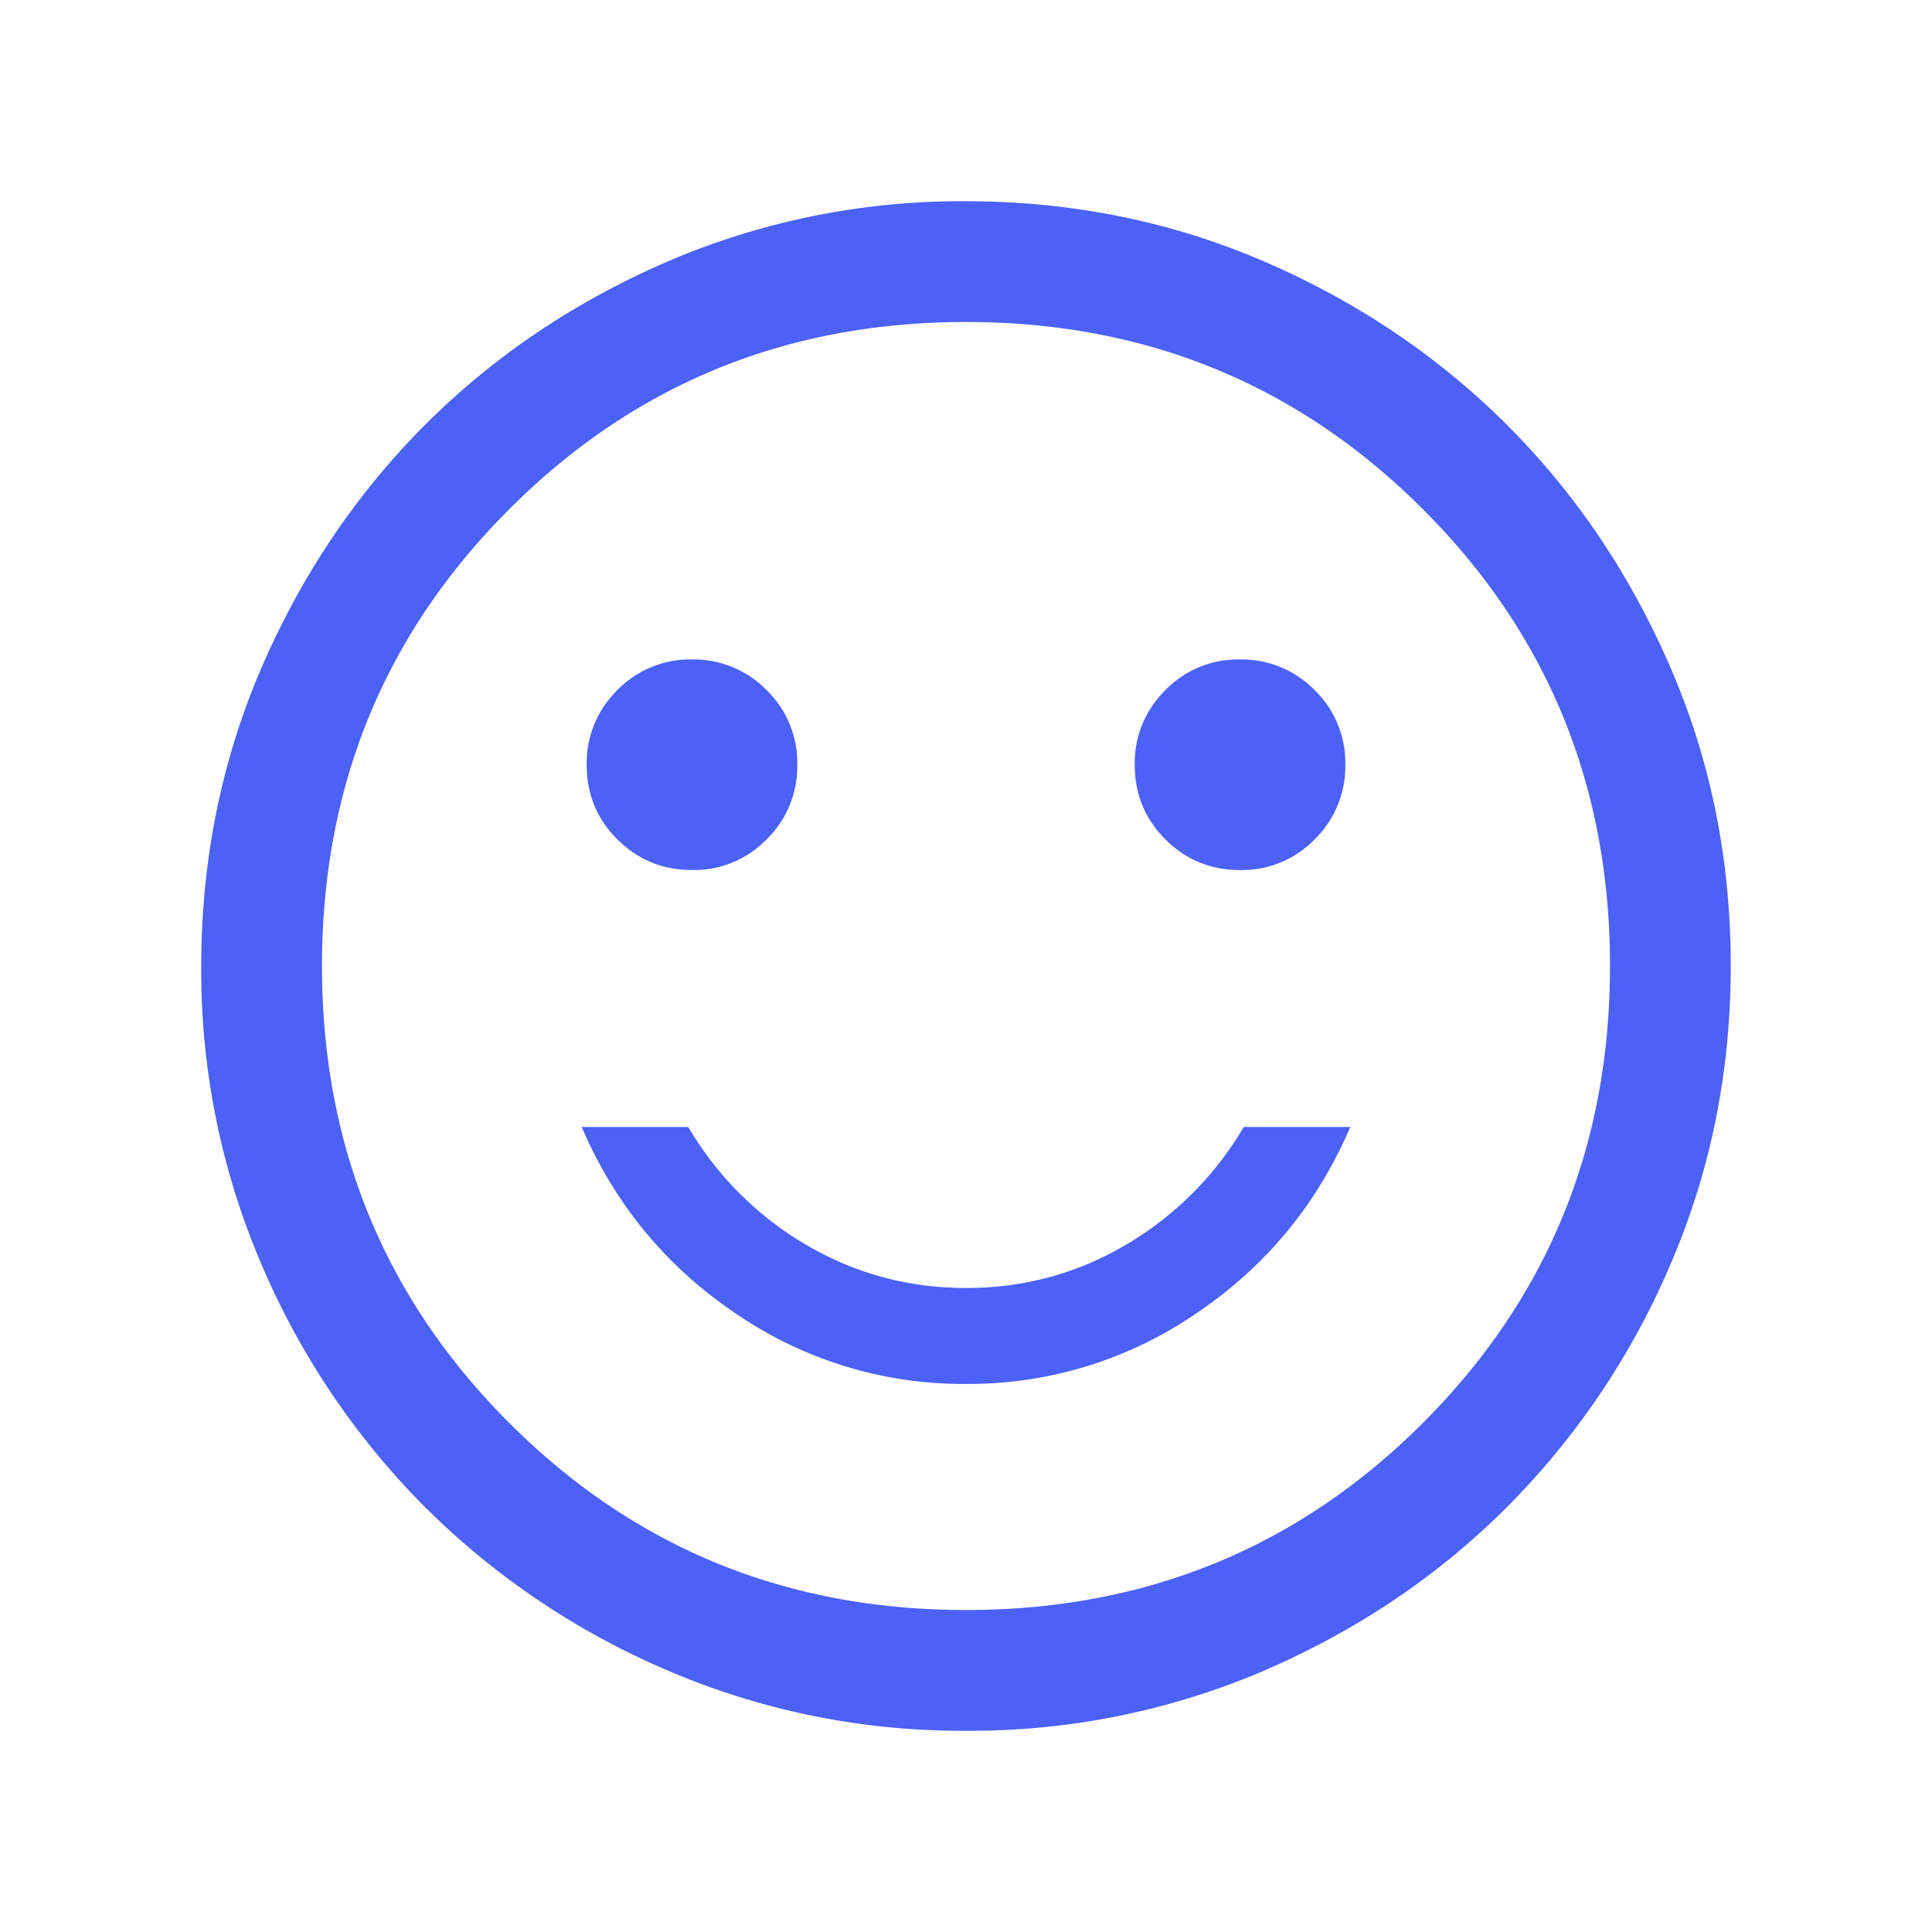<svg width="12" height="12" viewBox="0 0 12 12" xmlns="http://www.w3.org/2000/svg">
    <path d="M7.703 5.404a.628.628 0 0 0 .463-.191.633.633 0 0 0 .19-.464.628.628 0 0 0-.191-.463.633.633 0 0 0-.464-.19.628.628 0 0 0-.463.191.633.633 0 0 0-.19.464c0 .182.064.336.191.463s.282.19.464.19zm-3.404 0a.628.628 0 0 0 .463-.191.633.633 0 0 0 .19-.464.628.628 0 0 0-.191-.463.633.633 0 0 0-.464-.19.628.628 0 0 0-.463.191.633.633 0 0 0-.19.464c0 .182.064.336.191.463.128.127.282.19.464.19zM6 8.596a2.5 2.5 0 0 0 1.43-.438c.433-.292.751-.678.957-1.158h-.662a2.05 2.05 0 0 1-.731.731C6.69 7.911 6.358 8 6 8s-.69-.09-.994-.269A2.05 2.05 0 0 1 4.275 7h-.662c.206.48.524.866.956 1.158A2.5 2.5 0 0 0 6 8.596zm0 2.154a4.627 4.627 0 0 1-1.852-.374A4.798 4.798 0 0 1 2.64 9.361a4.797 4.797 0 0 1-1.016-1.508 4.623 4.623 0 0 1-.374-1.852c0-.657.125-1.275.374-1.853.25-.578.588-1.08 1.015-1.508.428-.428.93-.766 1.508-1.016a4.623 4.623 0 0 1 1.852-.374c.657 0 1.275.125 1.853.374.578.25 1.08.588 1.508 1.015.428.428.766.93 1.016 1.508s.374 1.195.374 1.852-.125 1.275-.374 1.853A4.798 4.798 0 0 1 9.361 9.36c-.428.428-.93.766-1.508 1.016a4.623 4.623 0 0 1-1.852.374zM6 10c1.117 0 2.063-.387 2.838-1.162C9.613 8.063 10 7.117 10 6s-.387-2.063-1.162-2.837C8.063 2.388 7.117 2 6 2s-2.063.388-2.837 1.163C2.388 3.938 2 4.883 2 6c0 1.117.388 2.063 1.163 2.838C3.938 9.613 4.883 10 6 10z" fill="#4C61F7" fill-rule="evenodd"/>
</svg>
